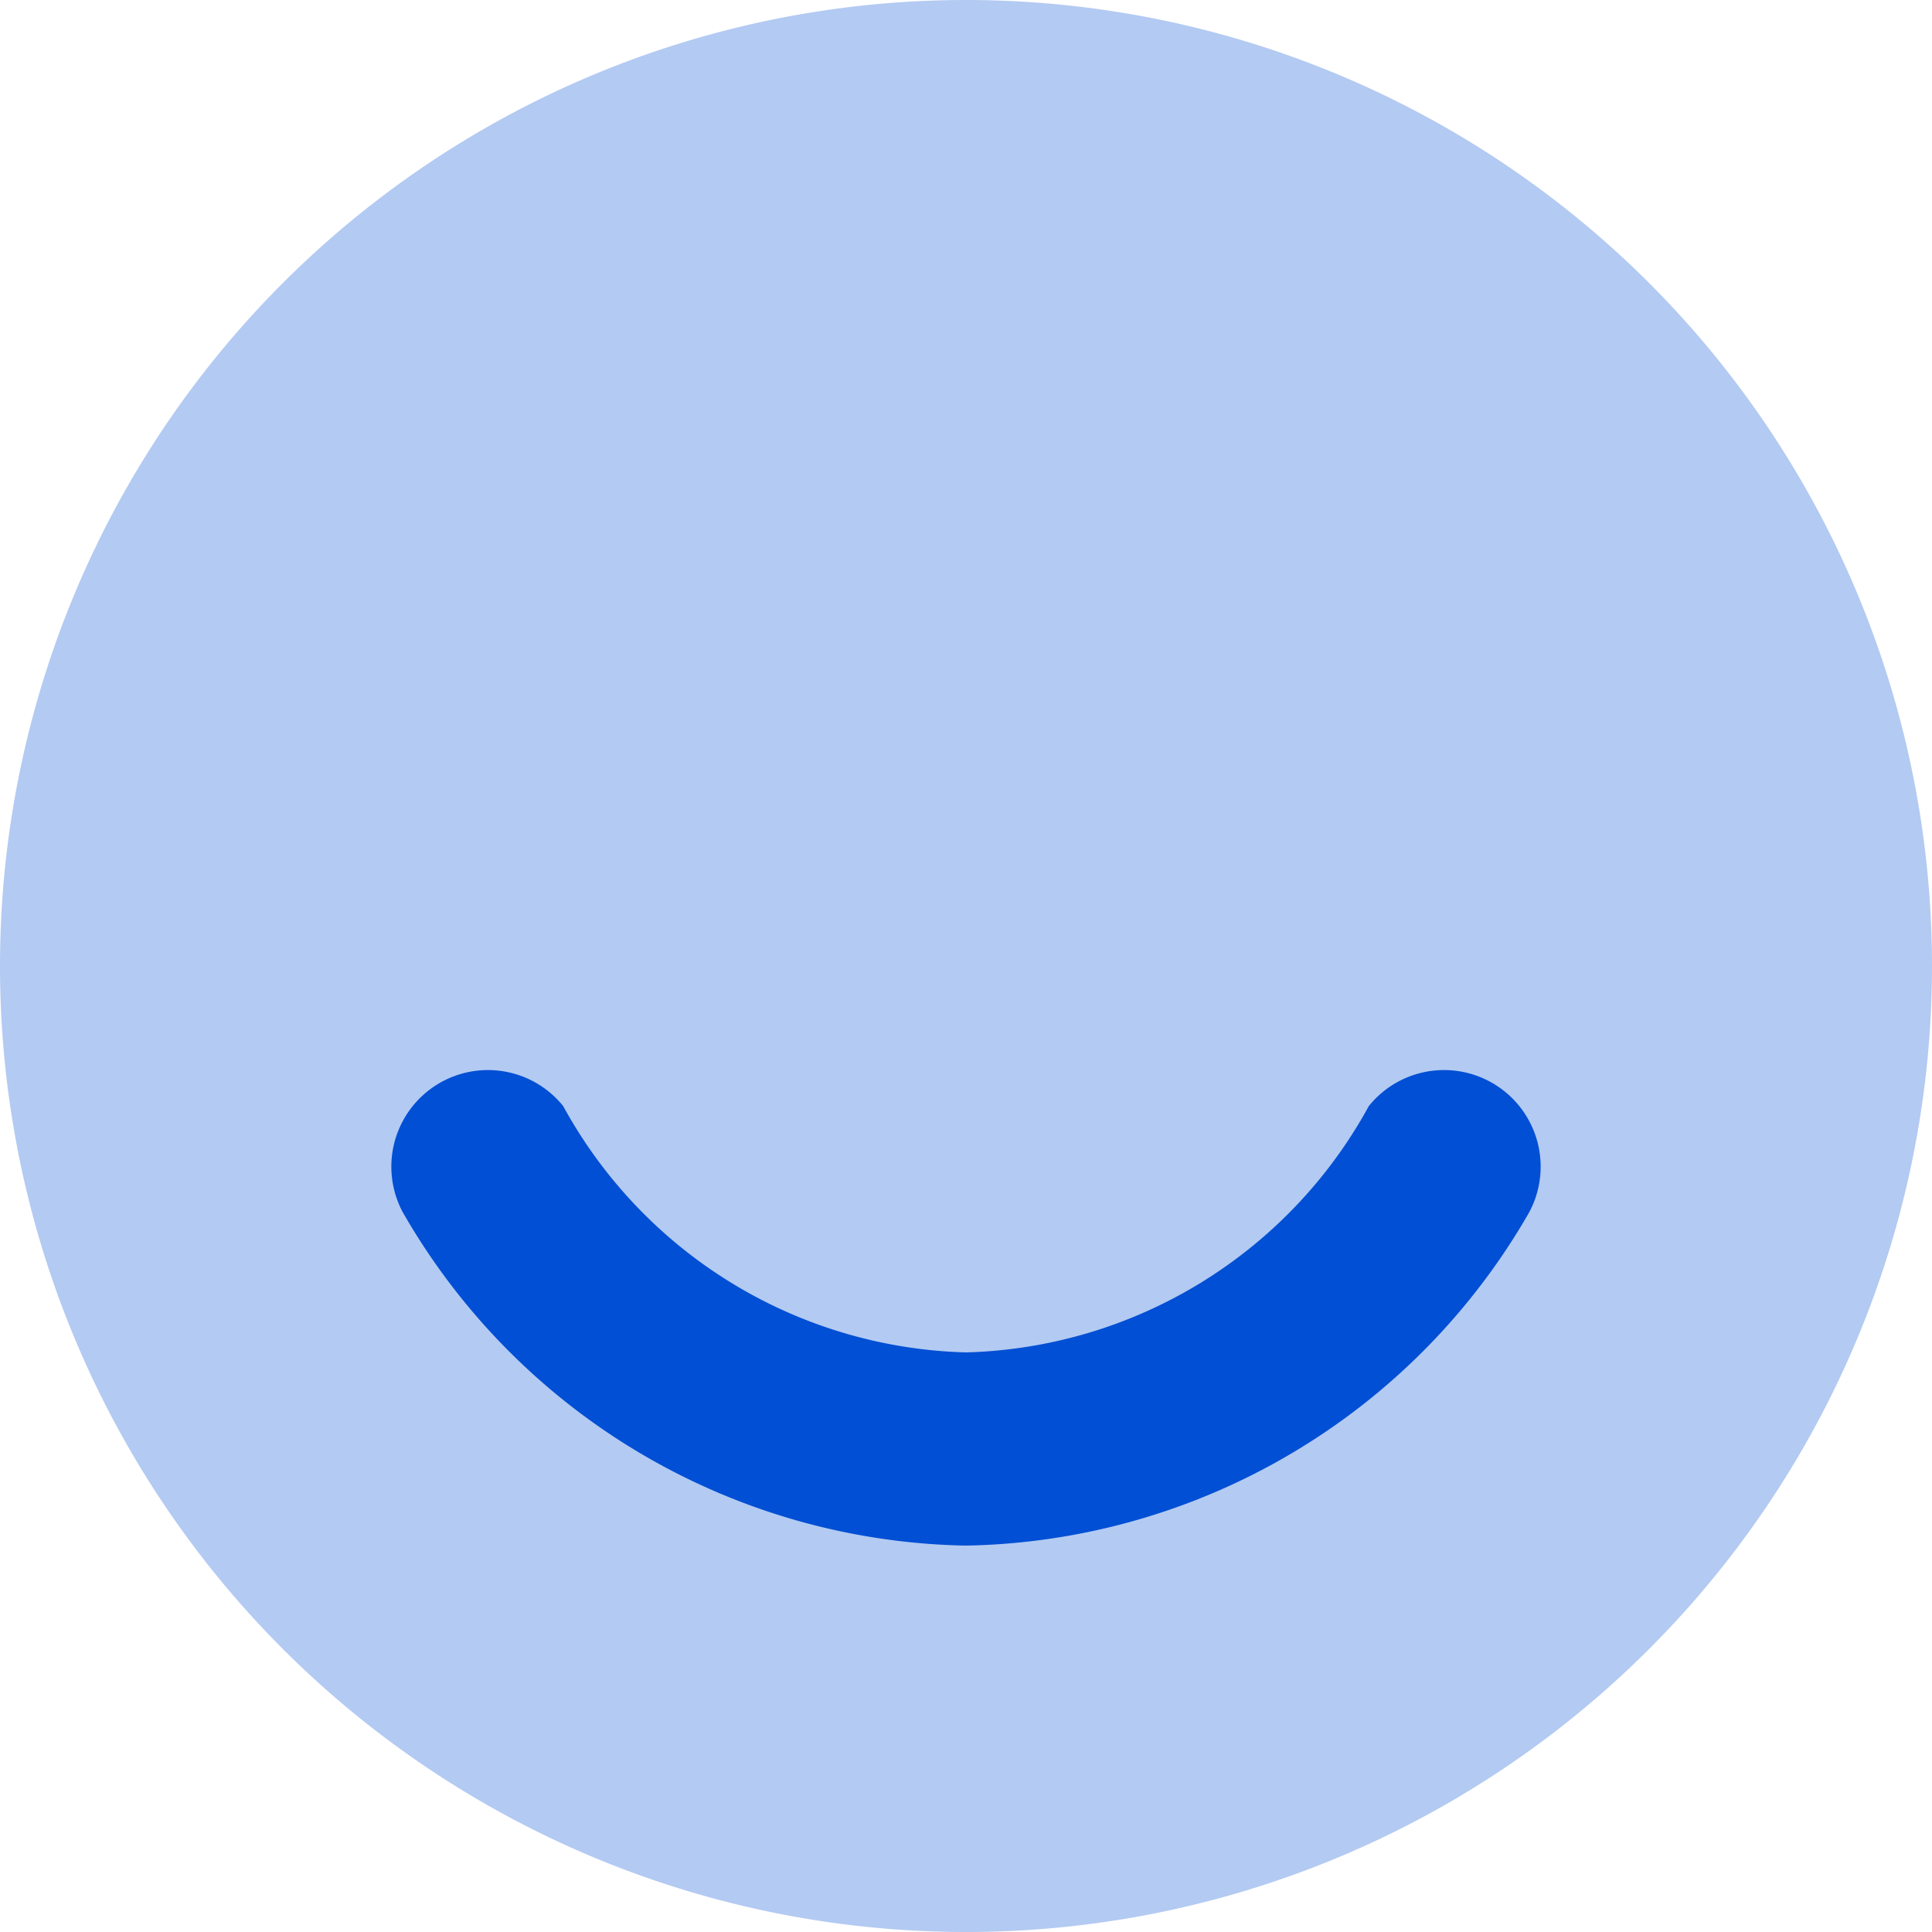 <svg xmlns="http://www.w3.org/2000/svg" viewBox="0 0 20 20"><defs><style>.cls-1,.cls-2{fill:#004fd4;}.cls-1{opacity:0.3;isolation:isolate;}.cls-2{fill-rule:evenodd;}</style></defs><g id="Layer_2" data-name="Layer 2"><g id="Layer_1-2" data-name="Layer 1"><path class="cls-1" d="M10,0h0A10,10,0,0,1,20,10h0A10,10,0,0,1,10,20h0A10,10,0,0,1,0,10H0A10,10,0,0,1,10,0Z"/><path class="cls-2" d="M4.17,12.55a1,1,0,0,1,1.66-1.1A4.9,4.9,0,0,0,10,14a4.9,4.9,0,0,0,4.17-2.55,1,1,0,0,1,1.66,1.1A6.86,6.86,0,0,1,10,16,6.86,6.86,0,0,1,4.17,12.55Z"/></g></g></svg>
